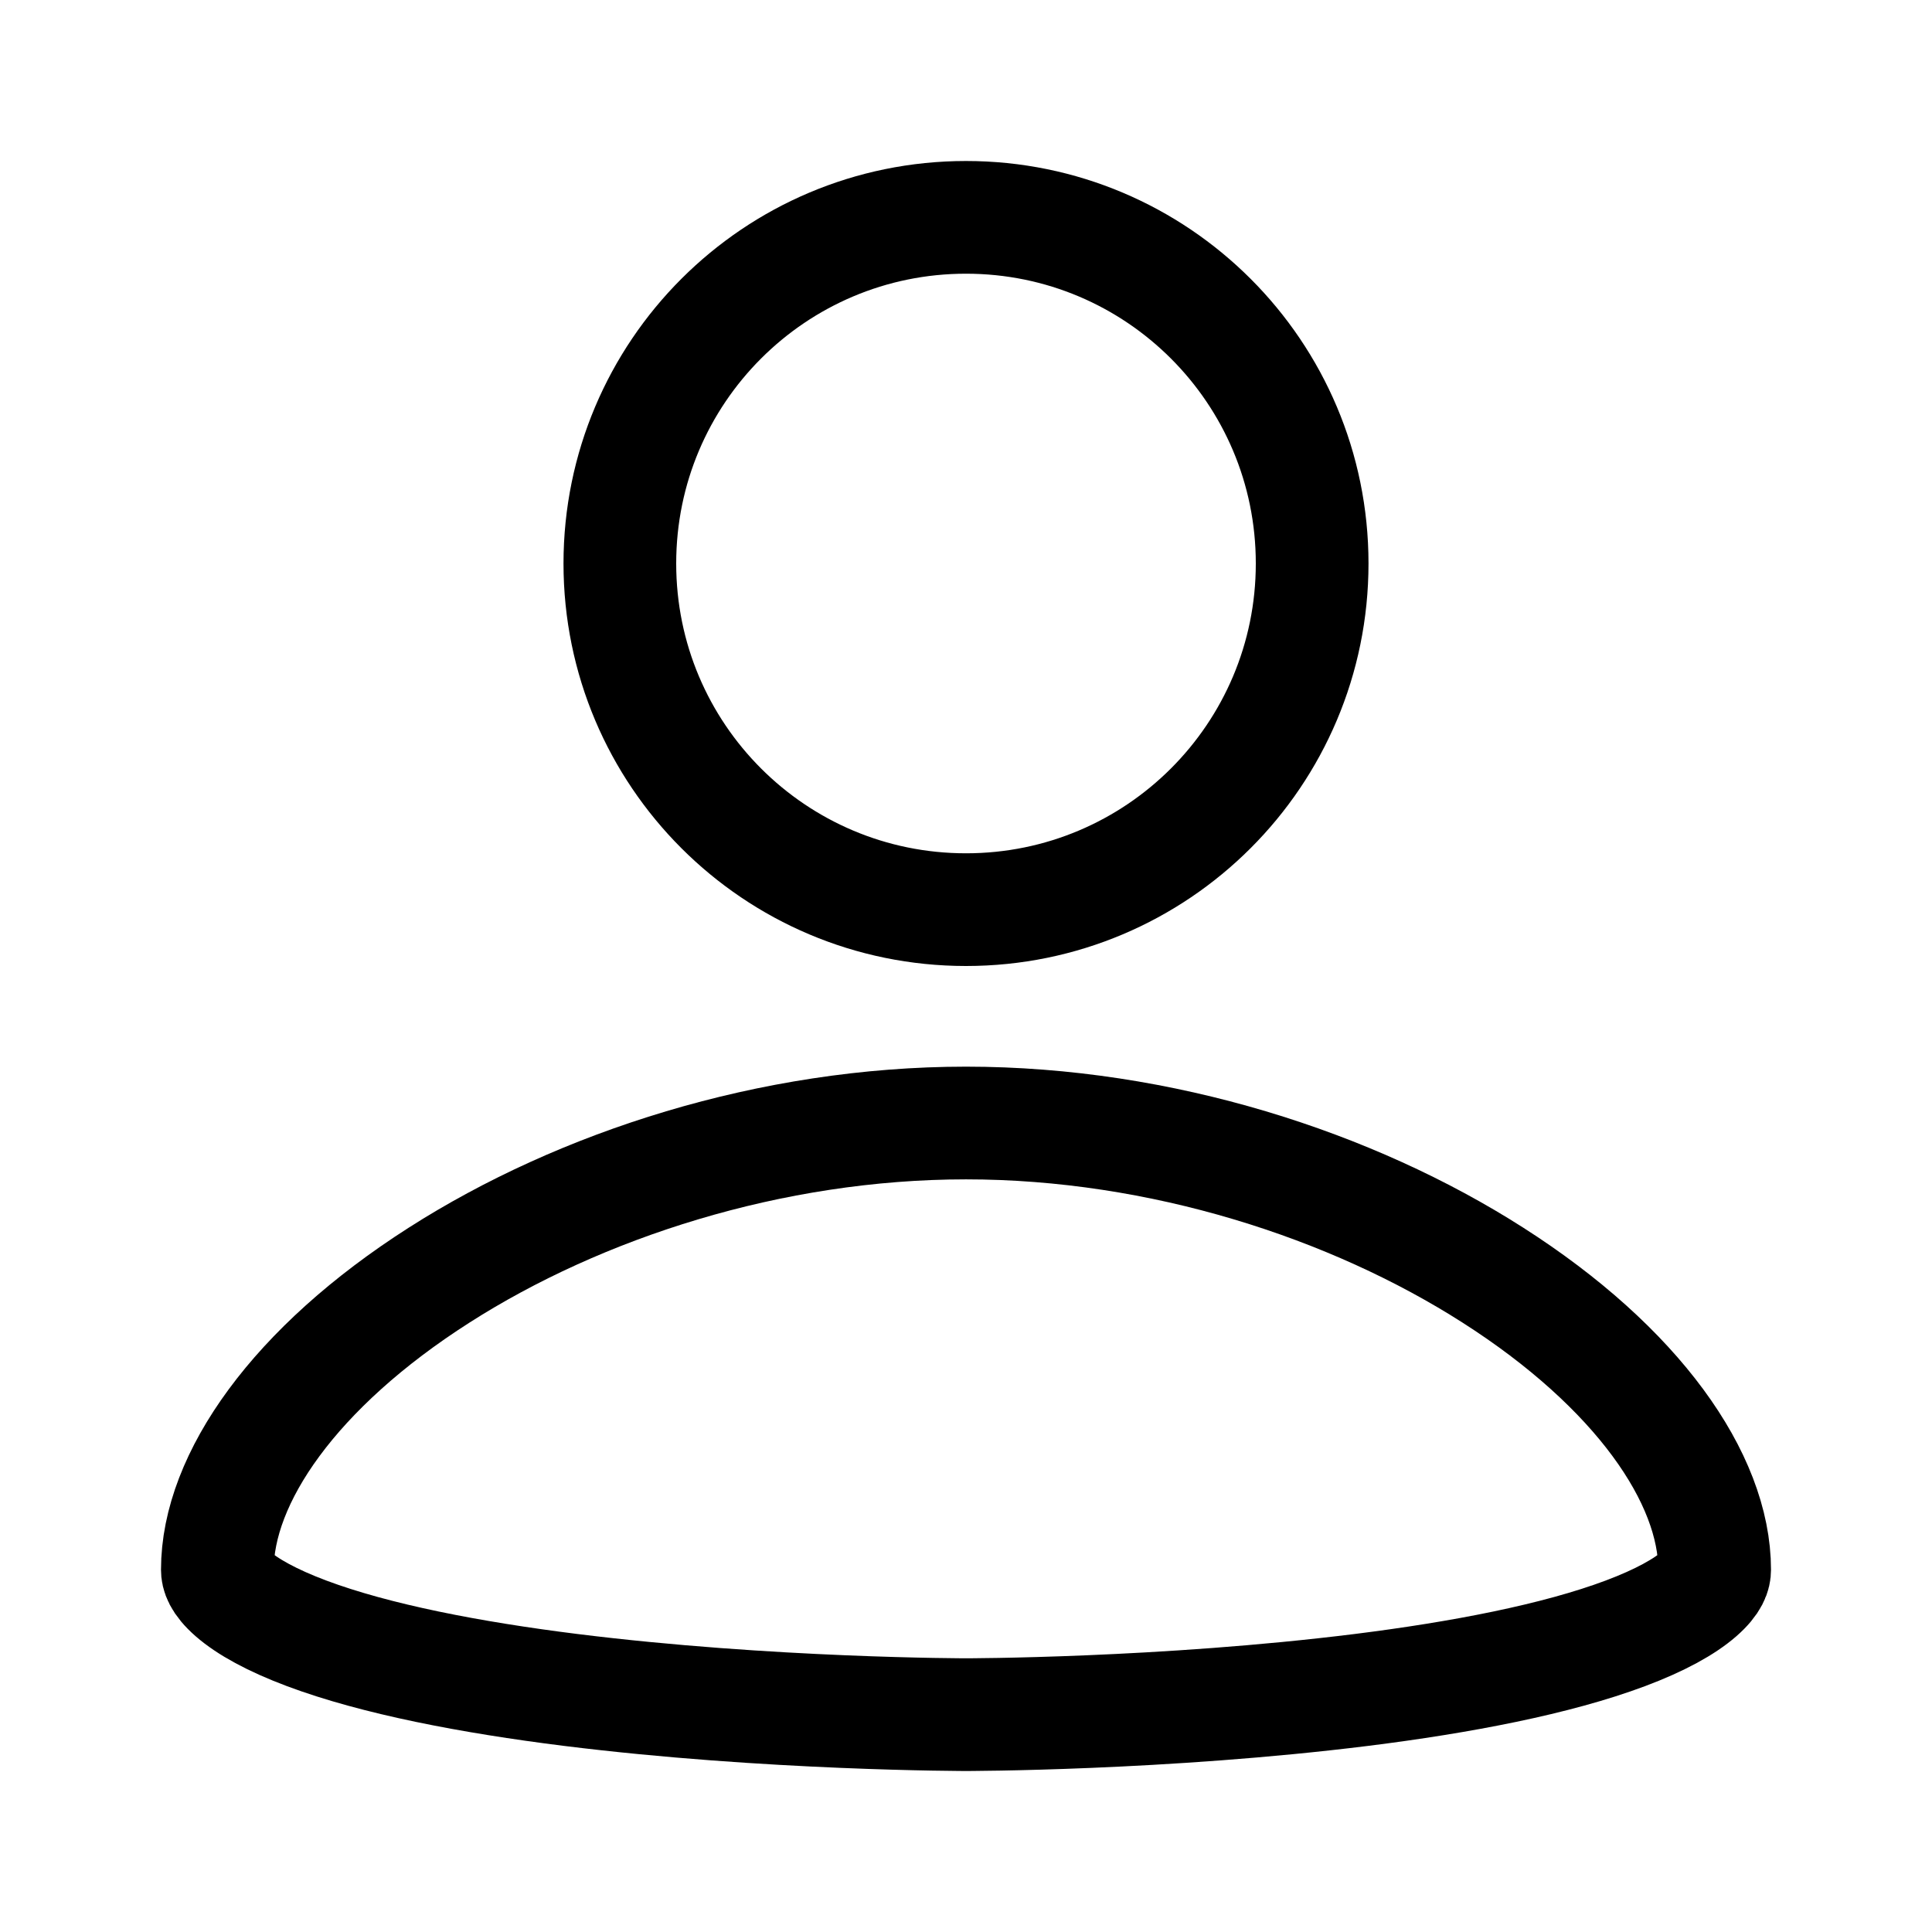 <svg width="30" height="30" viewBox="0 0 30 30" fill="none" xmlns="http://www.w3.org/2000/svg">
<path d="M15 3.375C17.97 3.375 20.375 5.78 20.375 8.75C20.375 11.72 17.97 14.125 15 14.125C12.03 14.125 9.625 11.72 9.625 8.75C9.625 5.78 12.03 3.375 15 3.375ZM15 26.625H15H15H15L14.999 26.625L14.993 26.625L14.968 26.625L14.867 26.624C14.778 26.623 14.646 26.622 14.479 26.619C14.143 26.613 13.661 26.601 13.083 26.577C11.925 26.529 10.389 26.432 8.859 26.241C7.315 26.048 5.834 25.765 4.76 25.362C4.221 25.16 3.842 24.948 3.613 24.748C3.395 24.557 3.375 24.437 3.375 24.375C3.375 22.956 4.576 21.232 6.819 19.8C9.008 18.401 11.971 17.438 15 17.438C18.029 17.438 20.992 18.401 23.181 19.8C25.424 21.232 26.625 22.956 26.625 24.375C26.625 24.437 26.605 24.557 26.387 24.748C26.158 24.948 25.779 25.16 25.24 25.362C24.166 25.765 22.685 26.048 21.142 26.241C19.611 26.432 18.075 26.529 16.917 26.577C16.339 26.601 15.857 26.613 15.521 26.619C15.354 26.622 15.222 26.623 15.133 26.624L15.032 26.625L15.007 26.625L15.001 26.625L15 26.625Z" stroke="black" stroke-width="1.75"/>
</svg>
